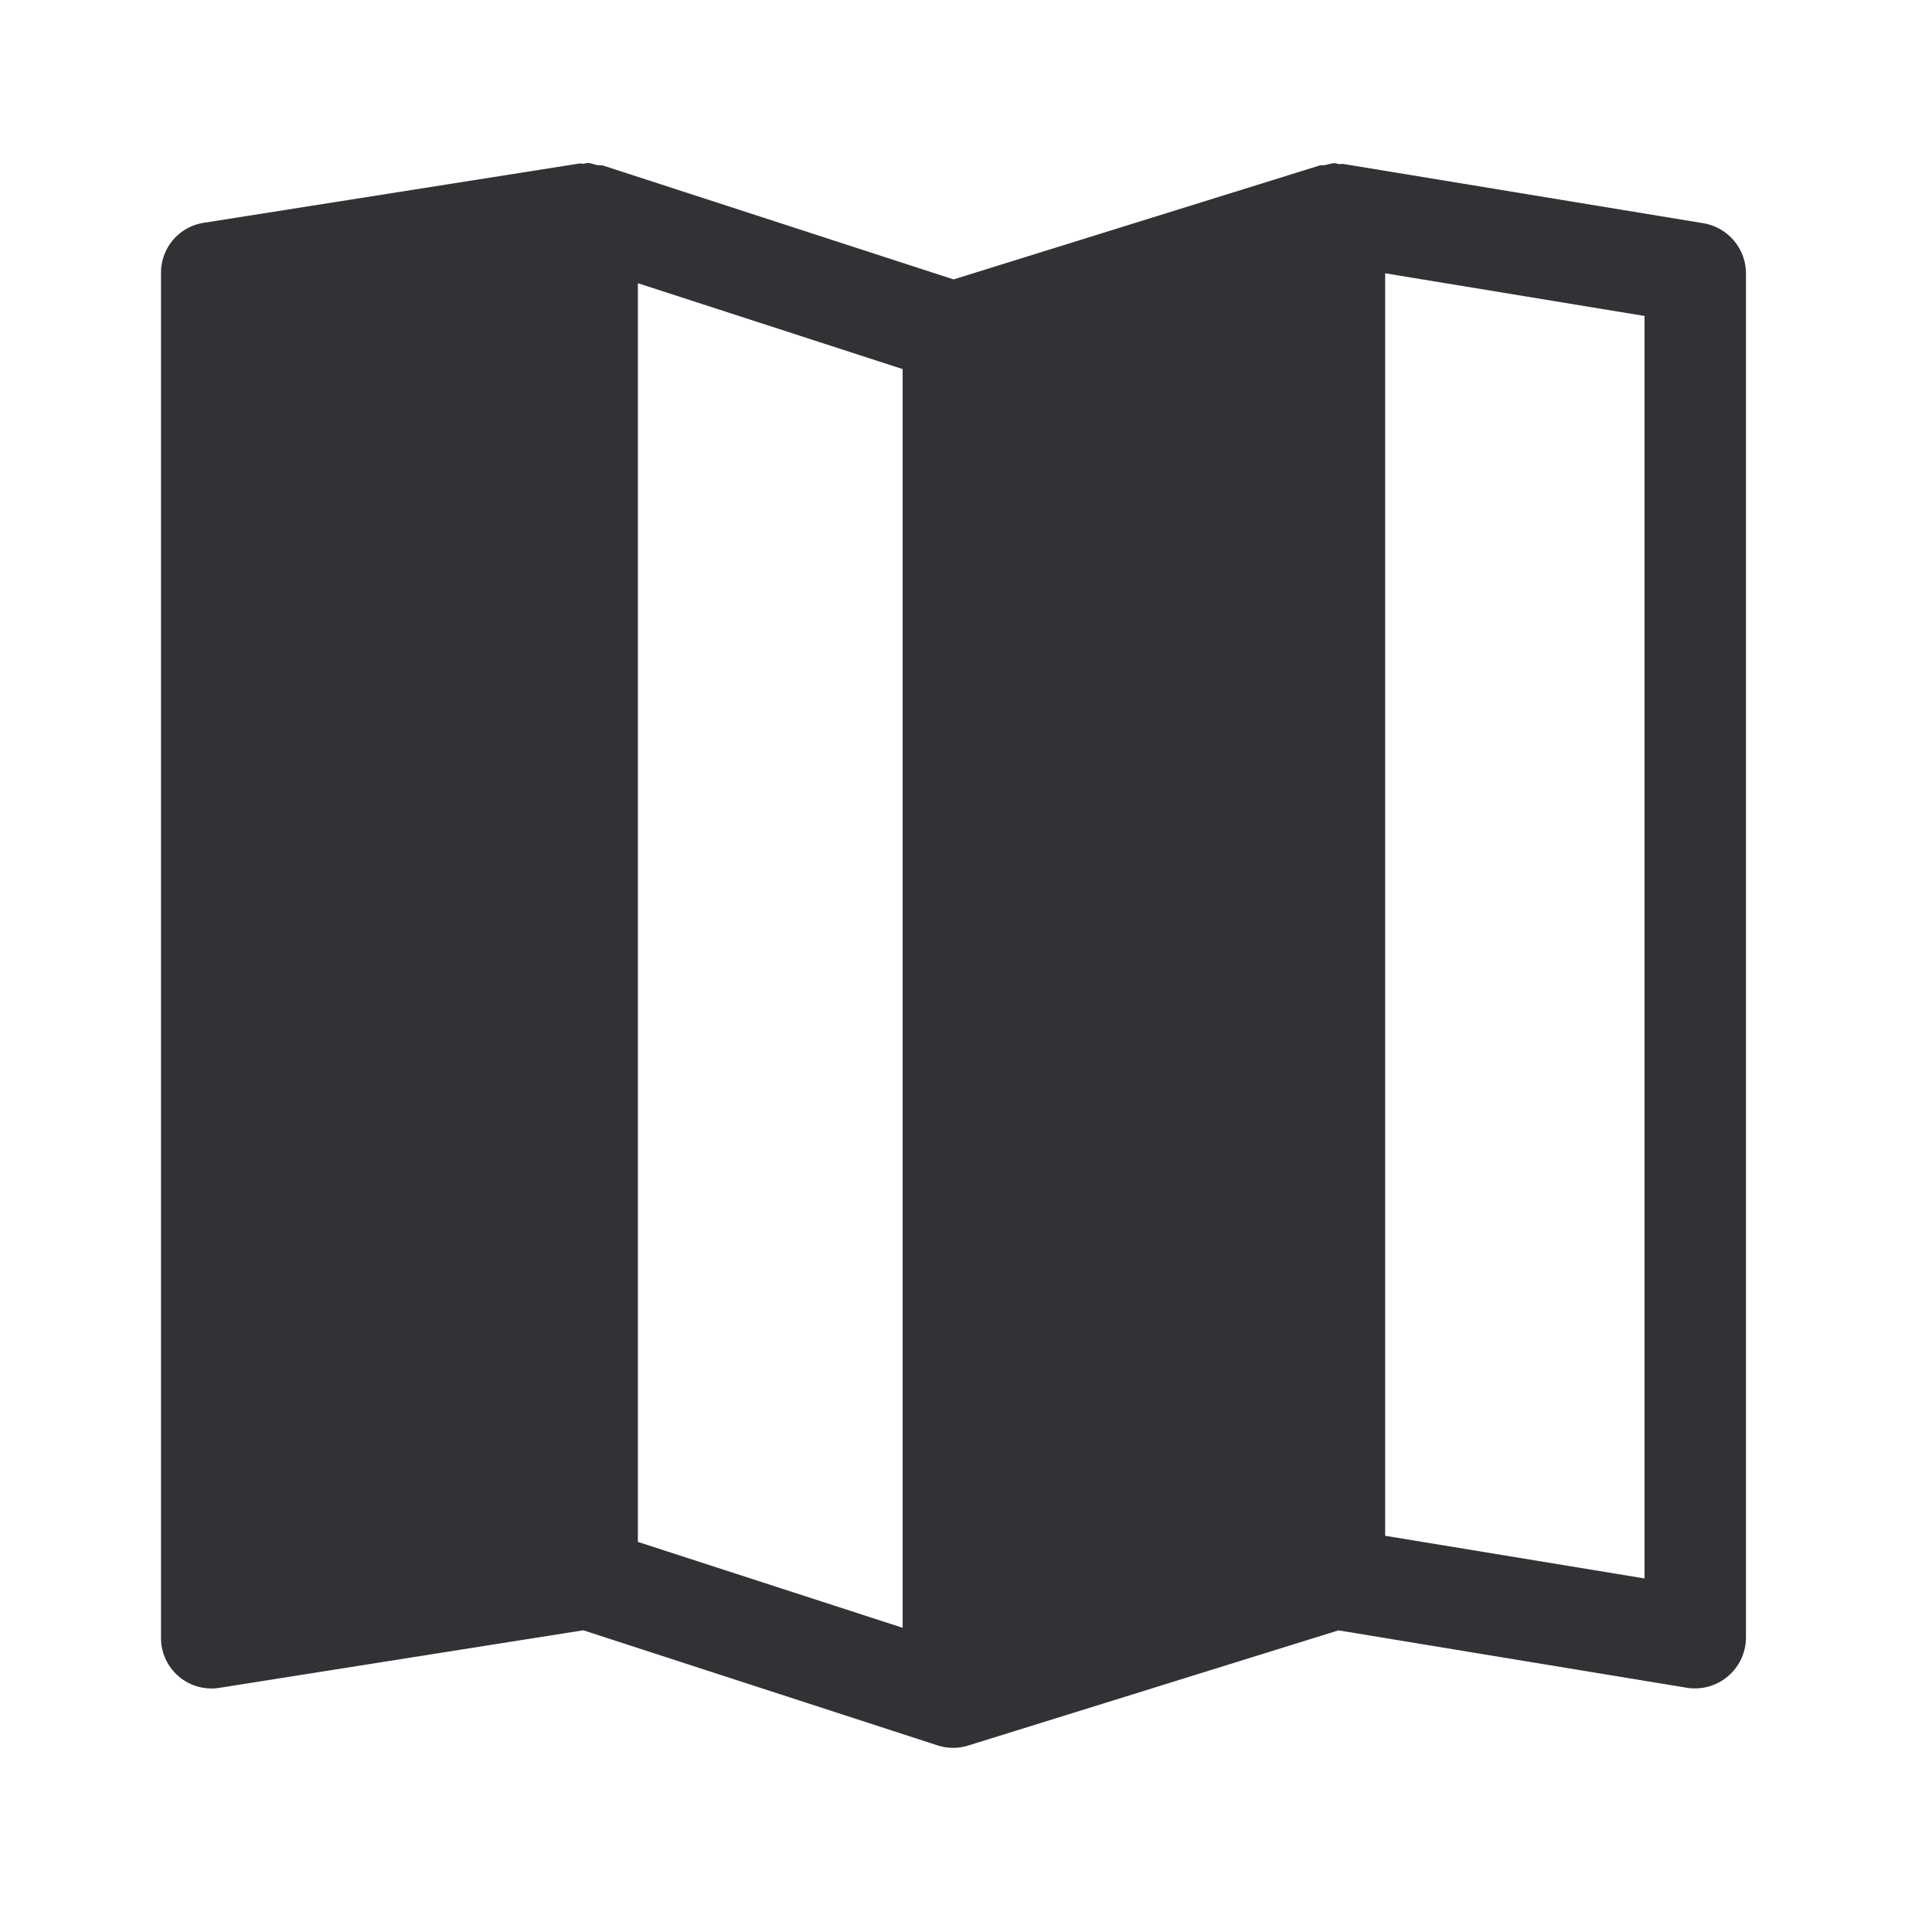 <svg width="24" height="24" viewBox="0 0 24 24" xmlns="http://www.w3.org/2000/svg"><path d="M20.429 19.608l-3.222-.53V3.395l3.222.53v15.683zm-9.216.613l-3.289-1.067V3.518l3.289 1.067v15.636zM21.16 2.773l-4.477-.737c-.014-.002-.03.003-.044.003-.02-.003-.037-.011-.06-.011-.041 0-.078.014-.117.022-.022.006-.047-.002-.07.006l-4.546 1.415L7.49 2.056c-.022-.006-.047 0-.073-.006-.039-.008-.078-.025-.12-.025-.02 0-.037.009-.053.009-.014.002-.028-.006-.045-.003l-4.67.737A.627.627 0 002 3.389v16.958a.627.627 0 00.725.62l4.521-.715 4.404 1.431a.633.633 0 00.38 0l4.597-1.43 4.328.713a.634.634 0 00.734-.619V3.392a.634.634 0 00-.53-.619z" fill="#313235" fill-rule="nonzero"/></svg>